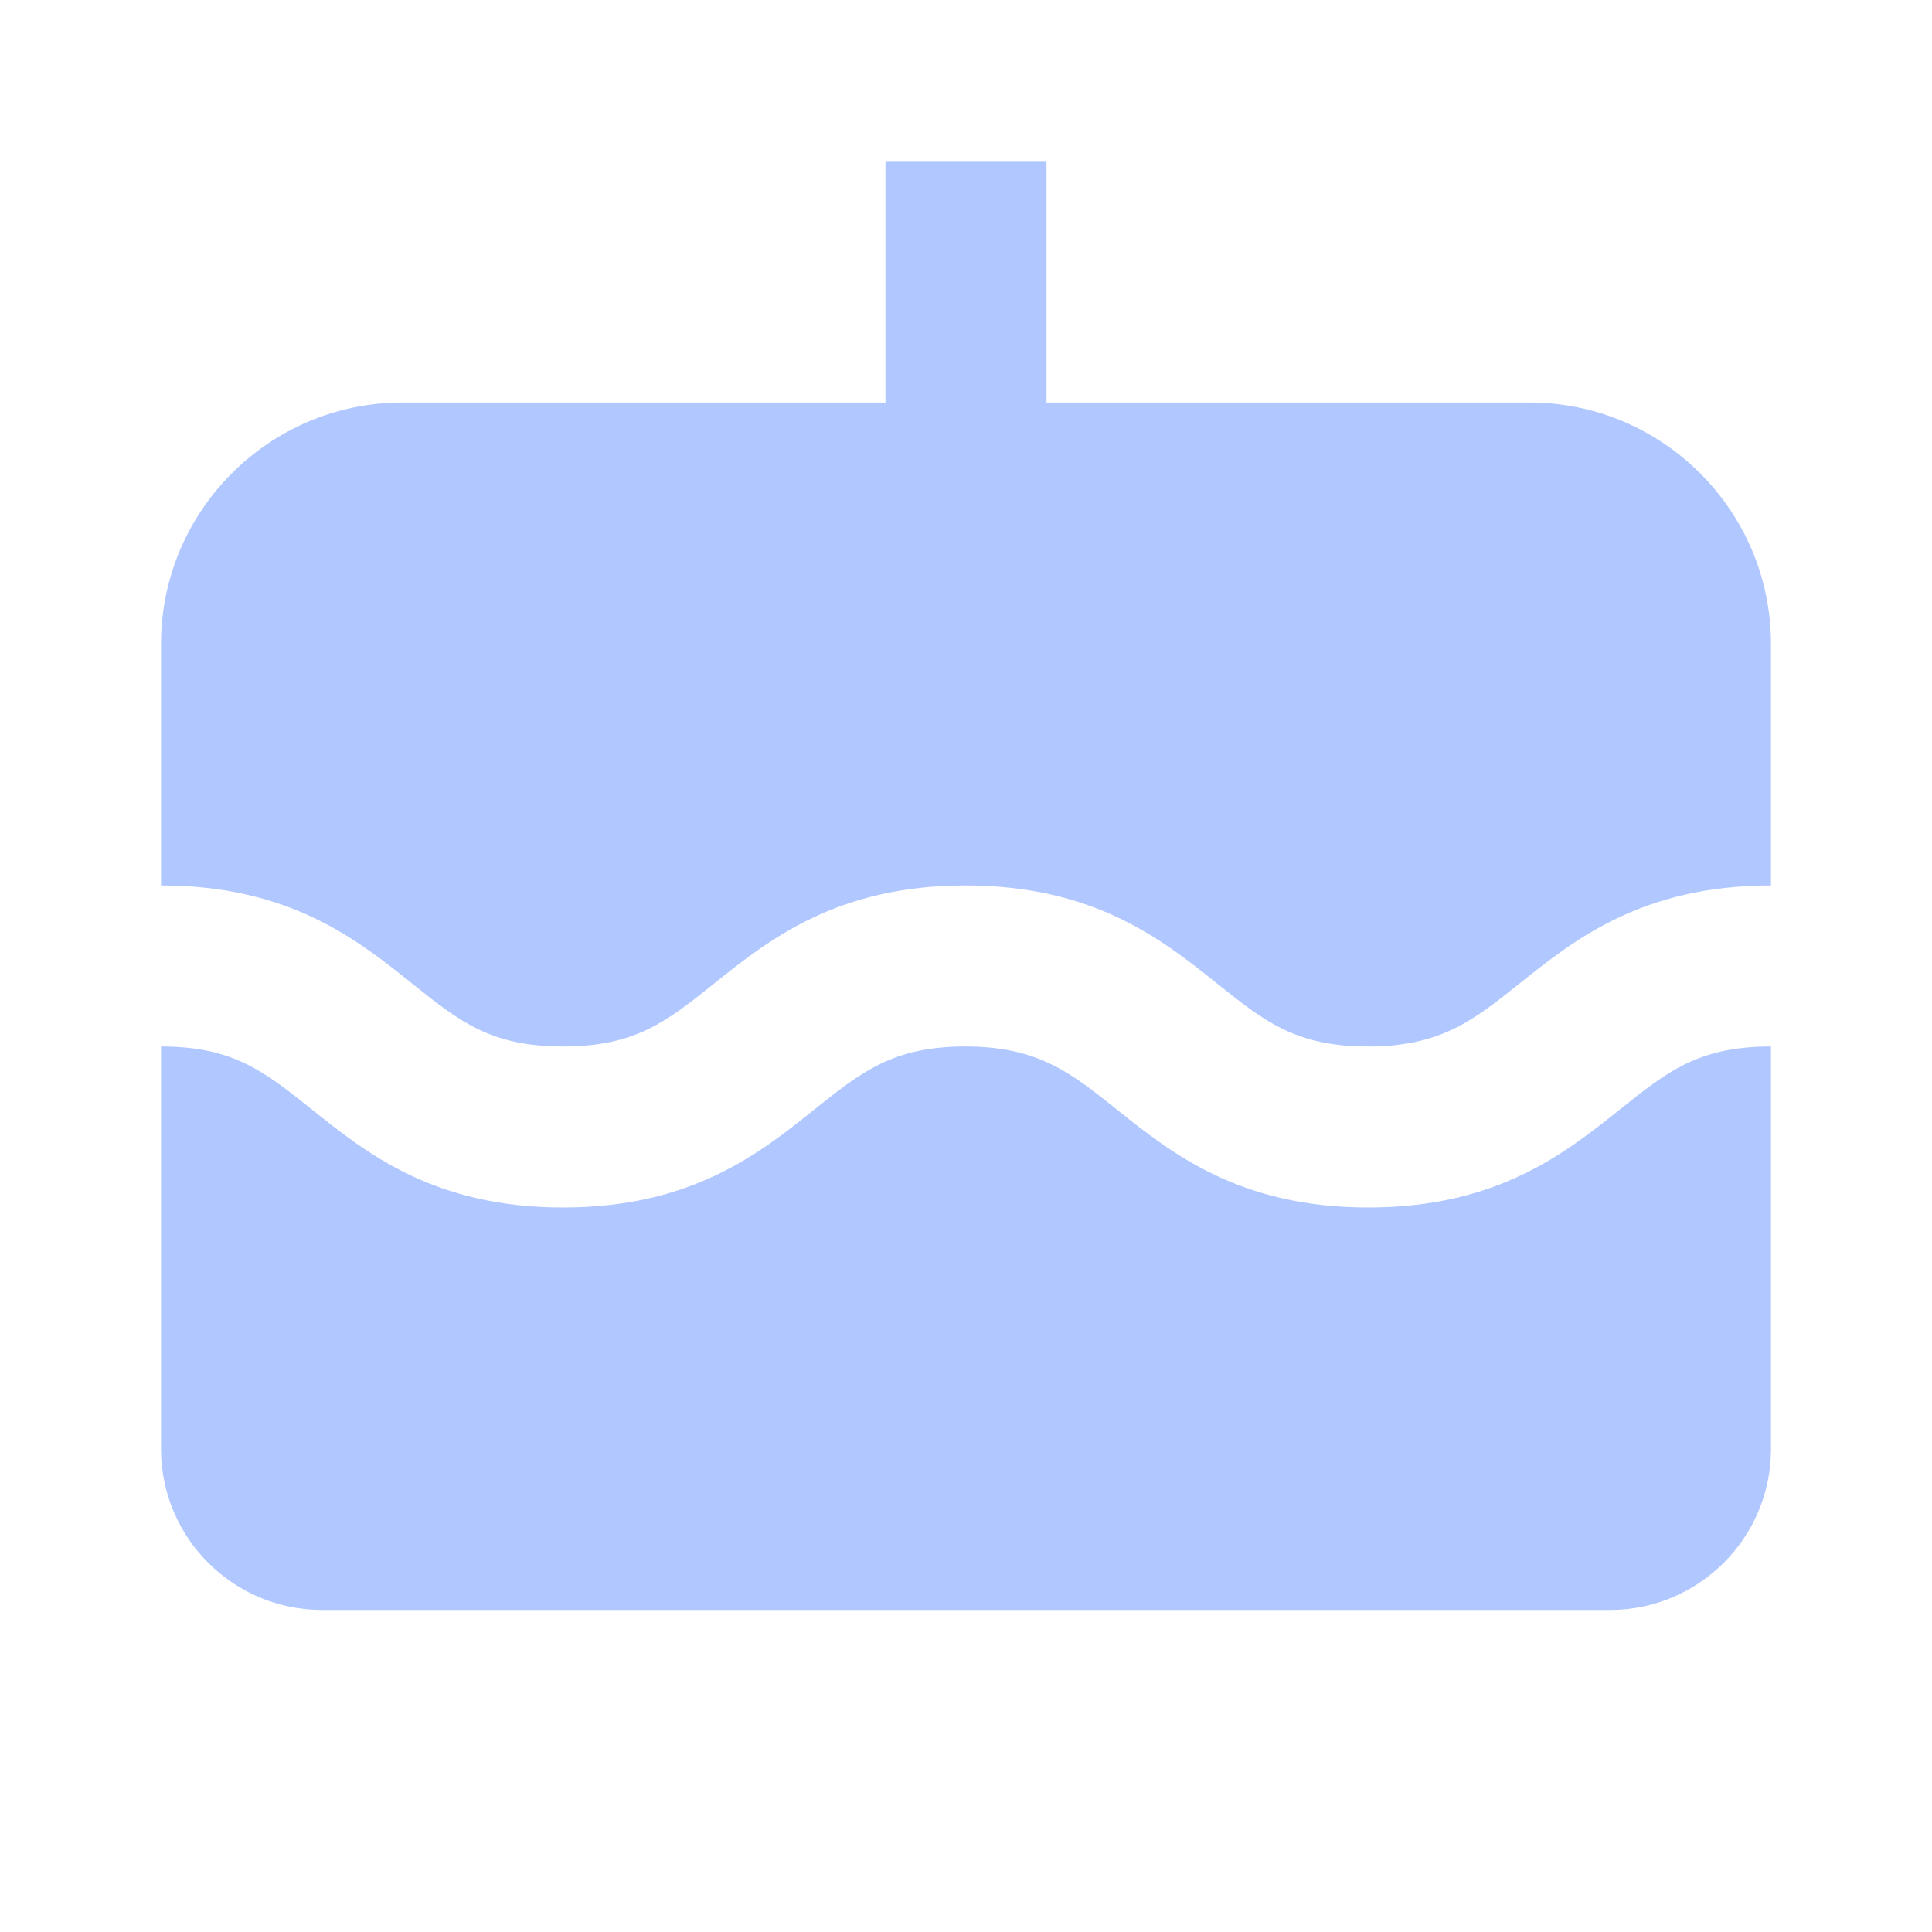<svg width="32" height="32" viewBox="0 0 32 32" fill="none" xmlns="http://www.w3.org/2000/svg">
<path d="M22.663 20C20.528 20 19.401 19.099 18.496 18.375C17.74 17.77 17.193 17.333 15.992 17.333C14.794 17.333 14.276 17.748 13.493 18.373C12.588 19.099 11.461 20 9.326 20C7.192 20 6.068 19.099 5.162 18.373C4.38 17.748 3.862 17.333 2.667 17.333V24C2.667 25.471 3.862 26.666 5.333 26.666H26.666C28.137 26.666 29.333 25.471 29.333 24V17.333C28.134 17.333 27.616 17.748 26.832 18.375C25.925 19.099 24.799 20 22.663 20ZM25.333 6.667H17.333V2.667H14.666V6.667H6.667C4.461 6.667 2.667 8.461 2.667 10.666V14.666C4.8 14.666 5.924 15.568 6.829 16.293C7.612 16.919 8.129 17.333 9.326 17.333C10.525 17.333 11.043 16.919 11.826 16.292C12.732 15.568 13.858 14.666 15.992 14.666C18.128 14.666 19.255 15.568 20.161 16.292C20.945 16.919 21.464 17.333 22.663 17.333C23.863 17.333 24.41 16.896 25.166 16.292C26.072 15.568 27.198 14.666 29.333 14.666V10.666C29.333 8.461 27.538 6.667 25.333 6.667Z" fill="#B1C7FF"/>
</svg>
